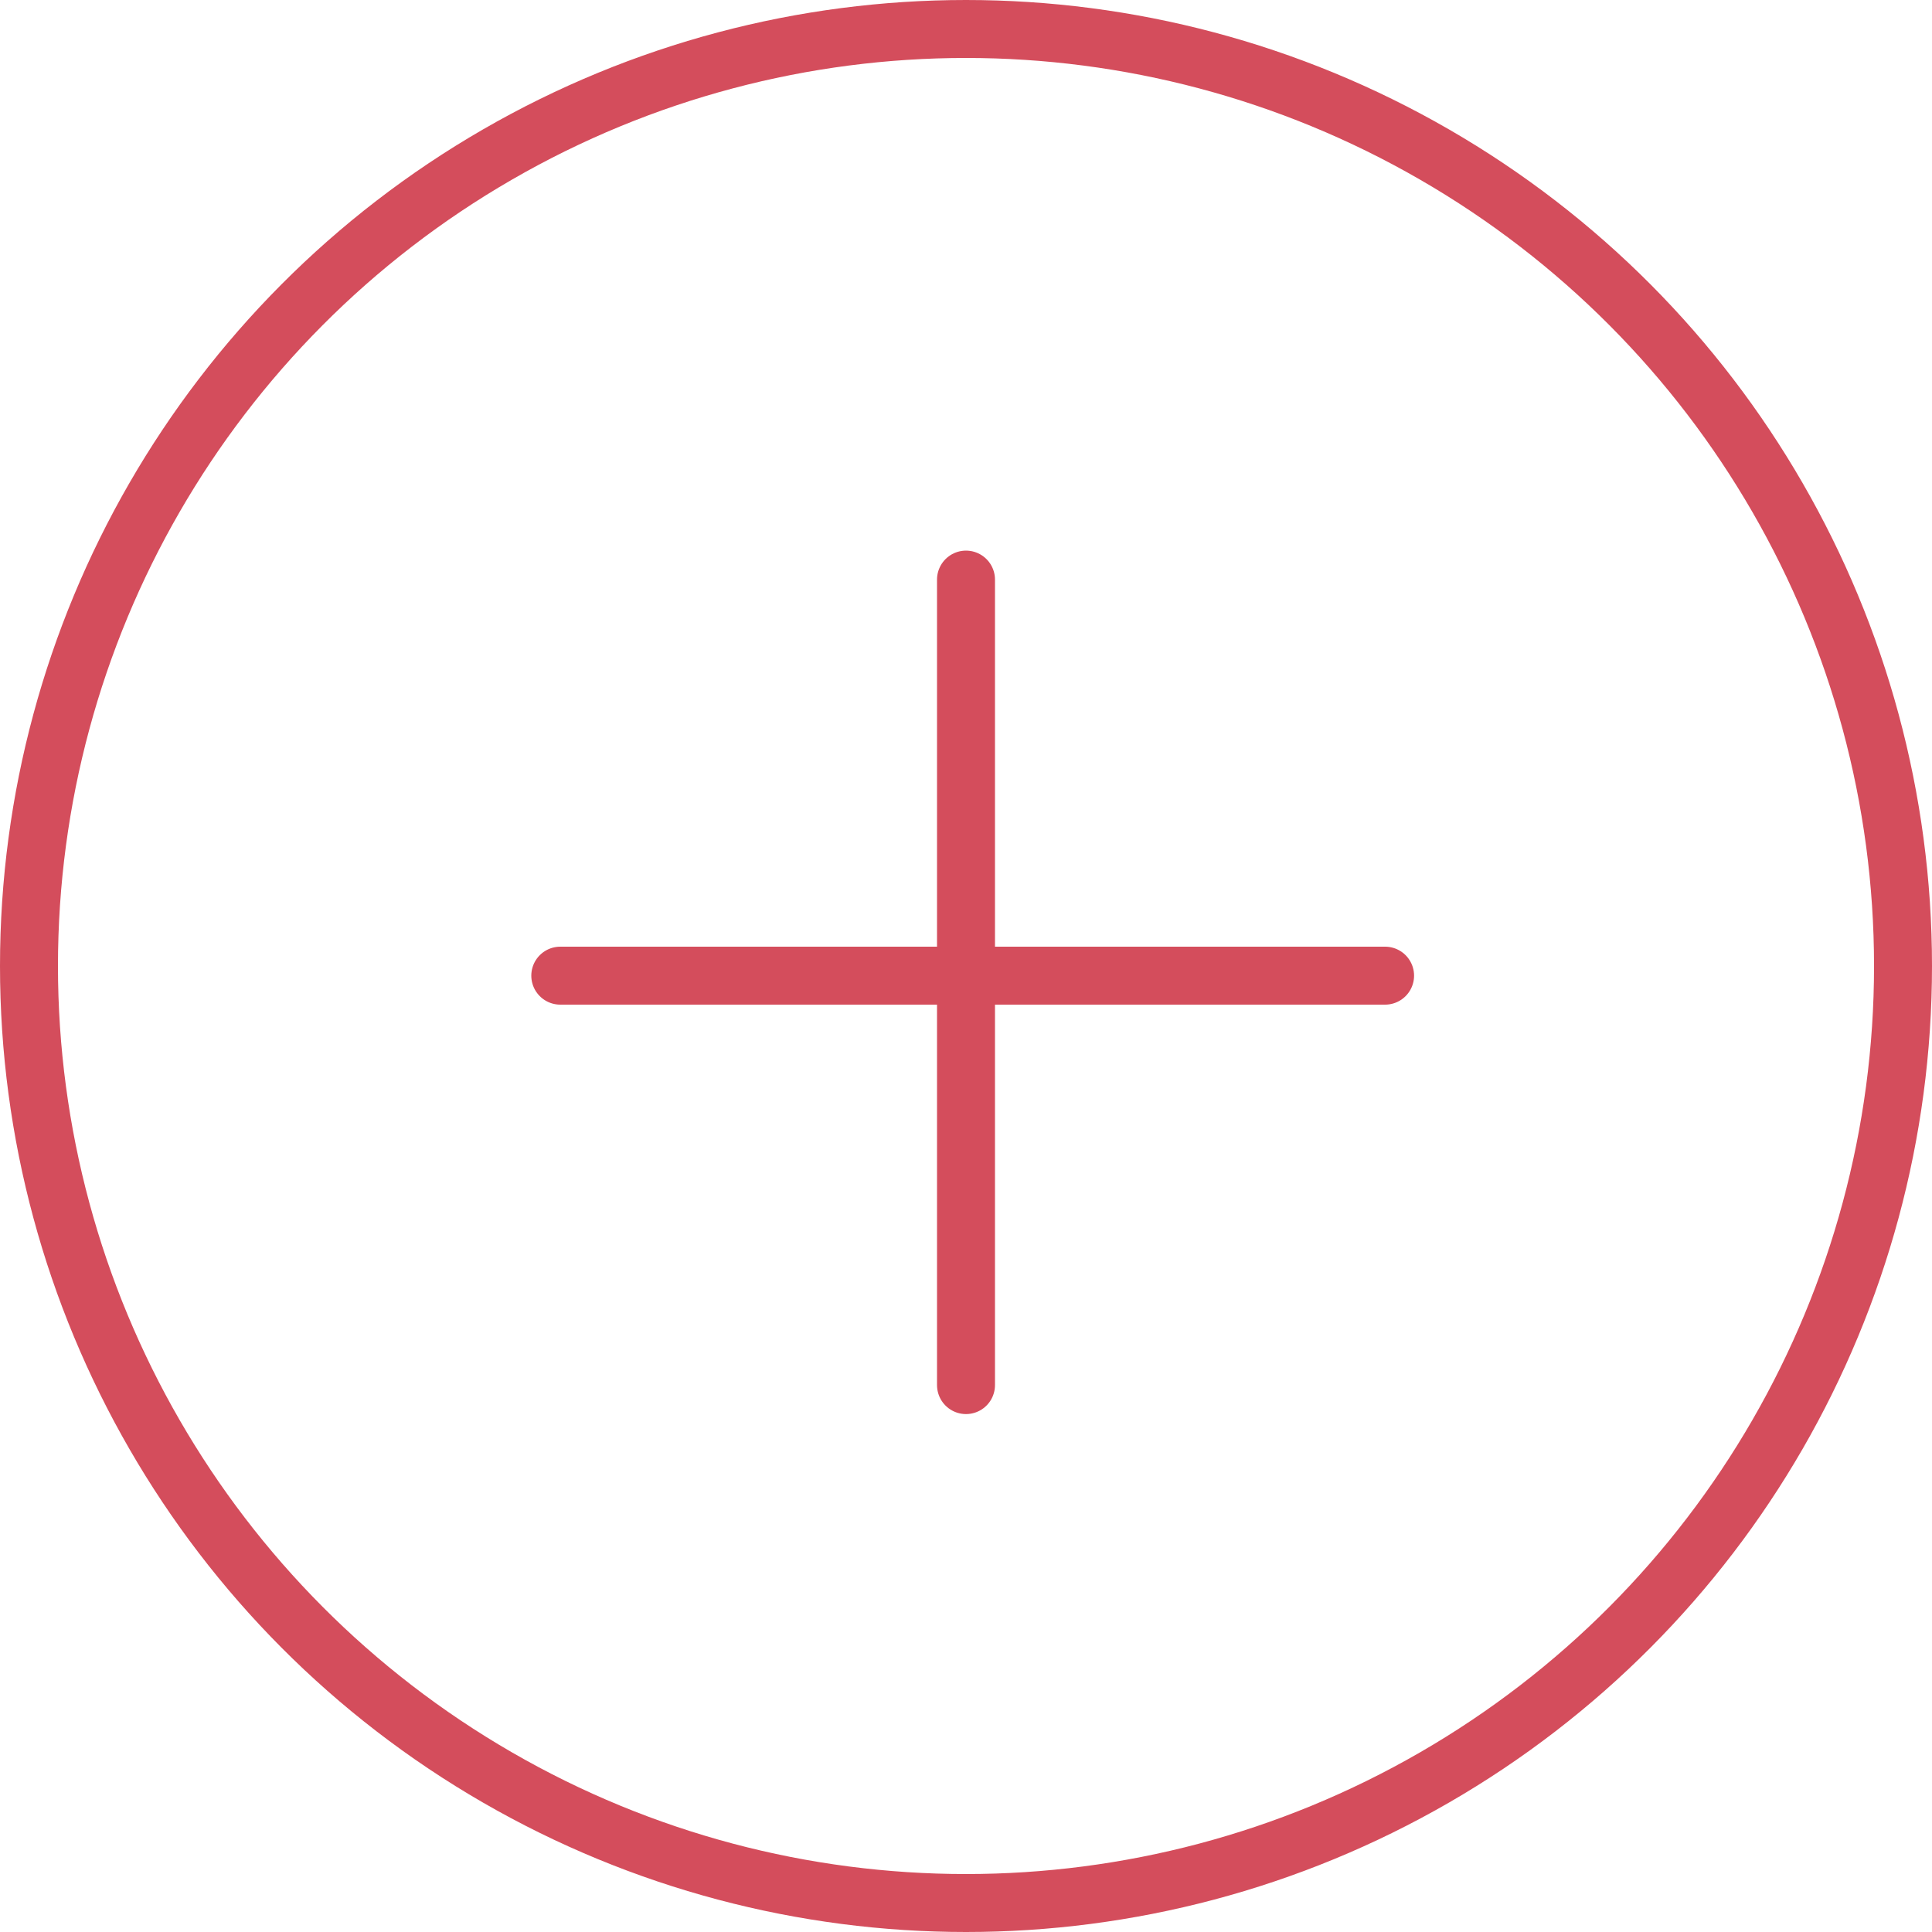 <?xml version="1.0" encoding="UTF-8"?>
<svg width="50px" height="50px" viewBox="0 0 50 50" version="1.1" xmlns="http://www.w3.org/2000/svg" xmlns:xlink="http://www.w3.org/1999/xlink">
    <!-- Generator: Sketch 51.3 (57544) - http://www.bohemiancoding.com/sketch -->
    <title>Group 5</title>
    <desc>Created with Sketch.</desc>
    <defs></defs>
    <g id="Page-1" stroke="none" stroke-width="1" fill="none" fill-rule="evenodd">
        <g id="Group-5" stroke="#D44D5C" stroke-width="1.5">
            <circle id="Oval-2" cx="25" cy="25" r="24.25"></circle>
            <path d="M14.5,25.25 L35.846,25.25" id="Path-8" stroke-linecap="round"></path>
            <path d="M25,15 L25,35.846" id="Path-8-Copy" stroke-linecap="round"></path>
        </g>
    </g>
</svg>